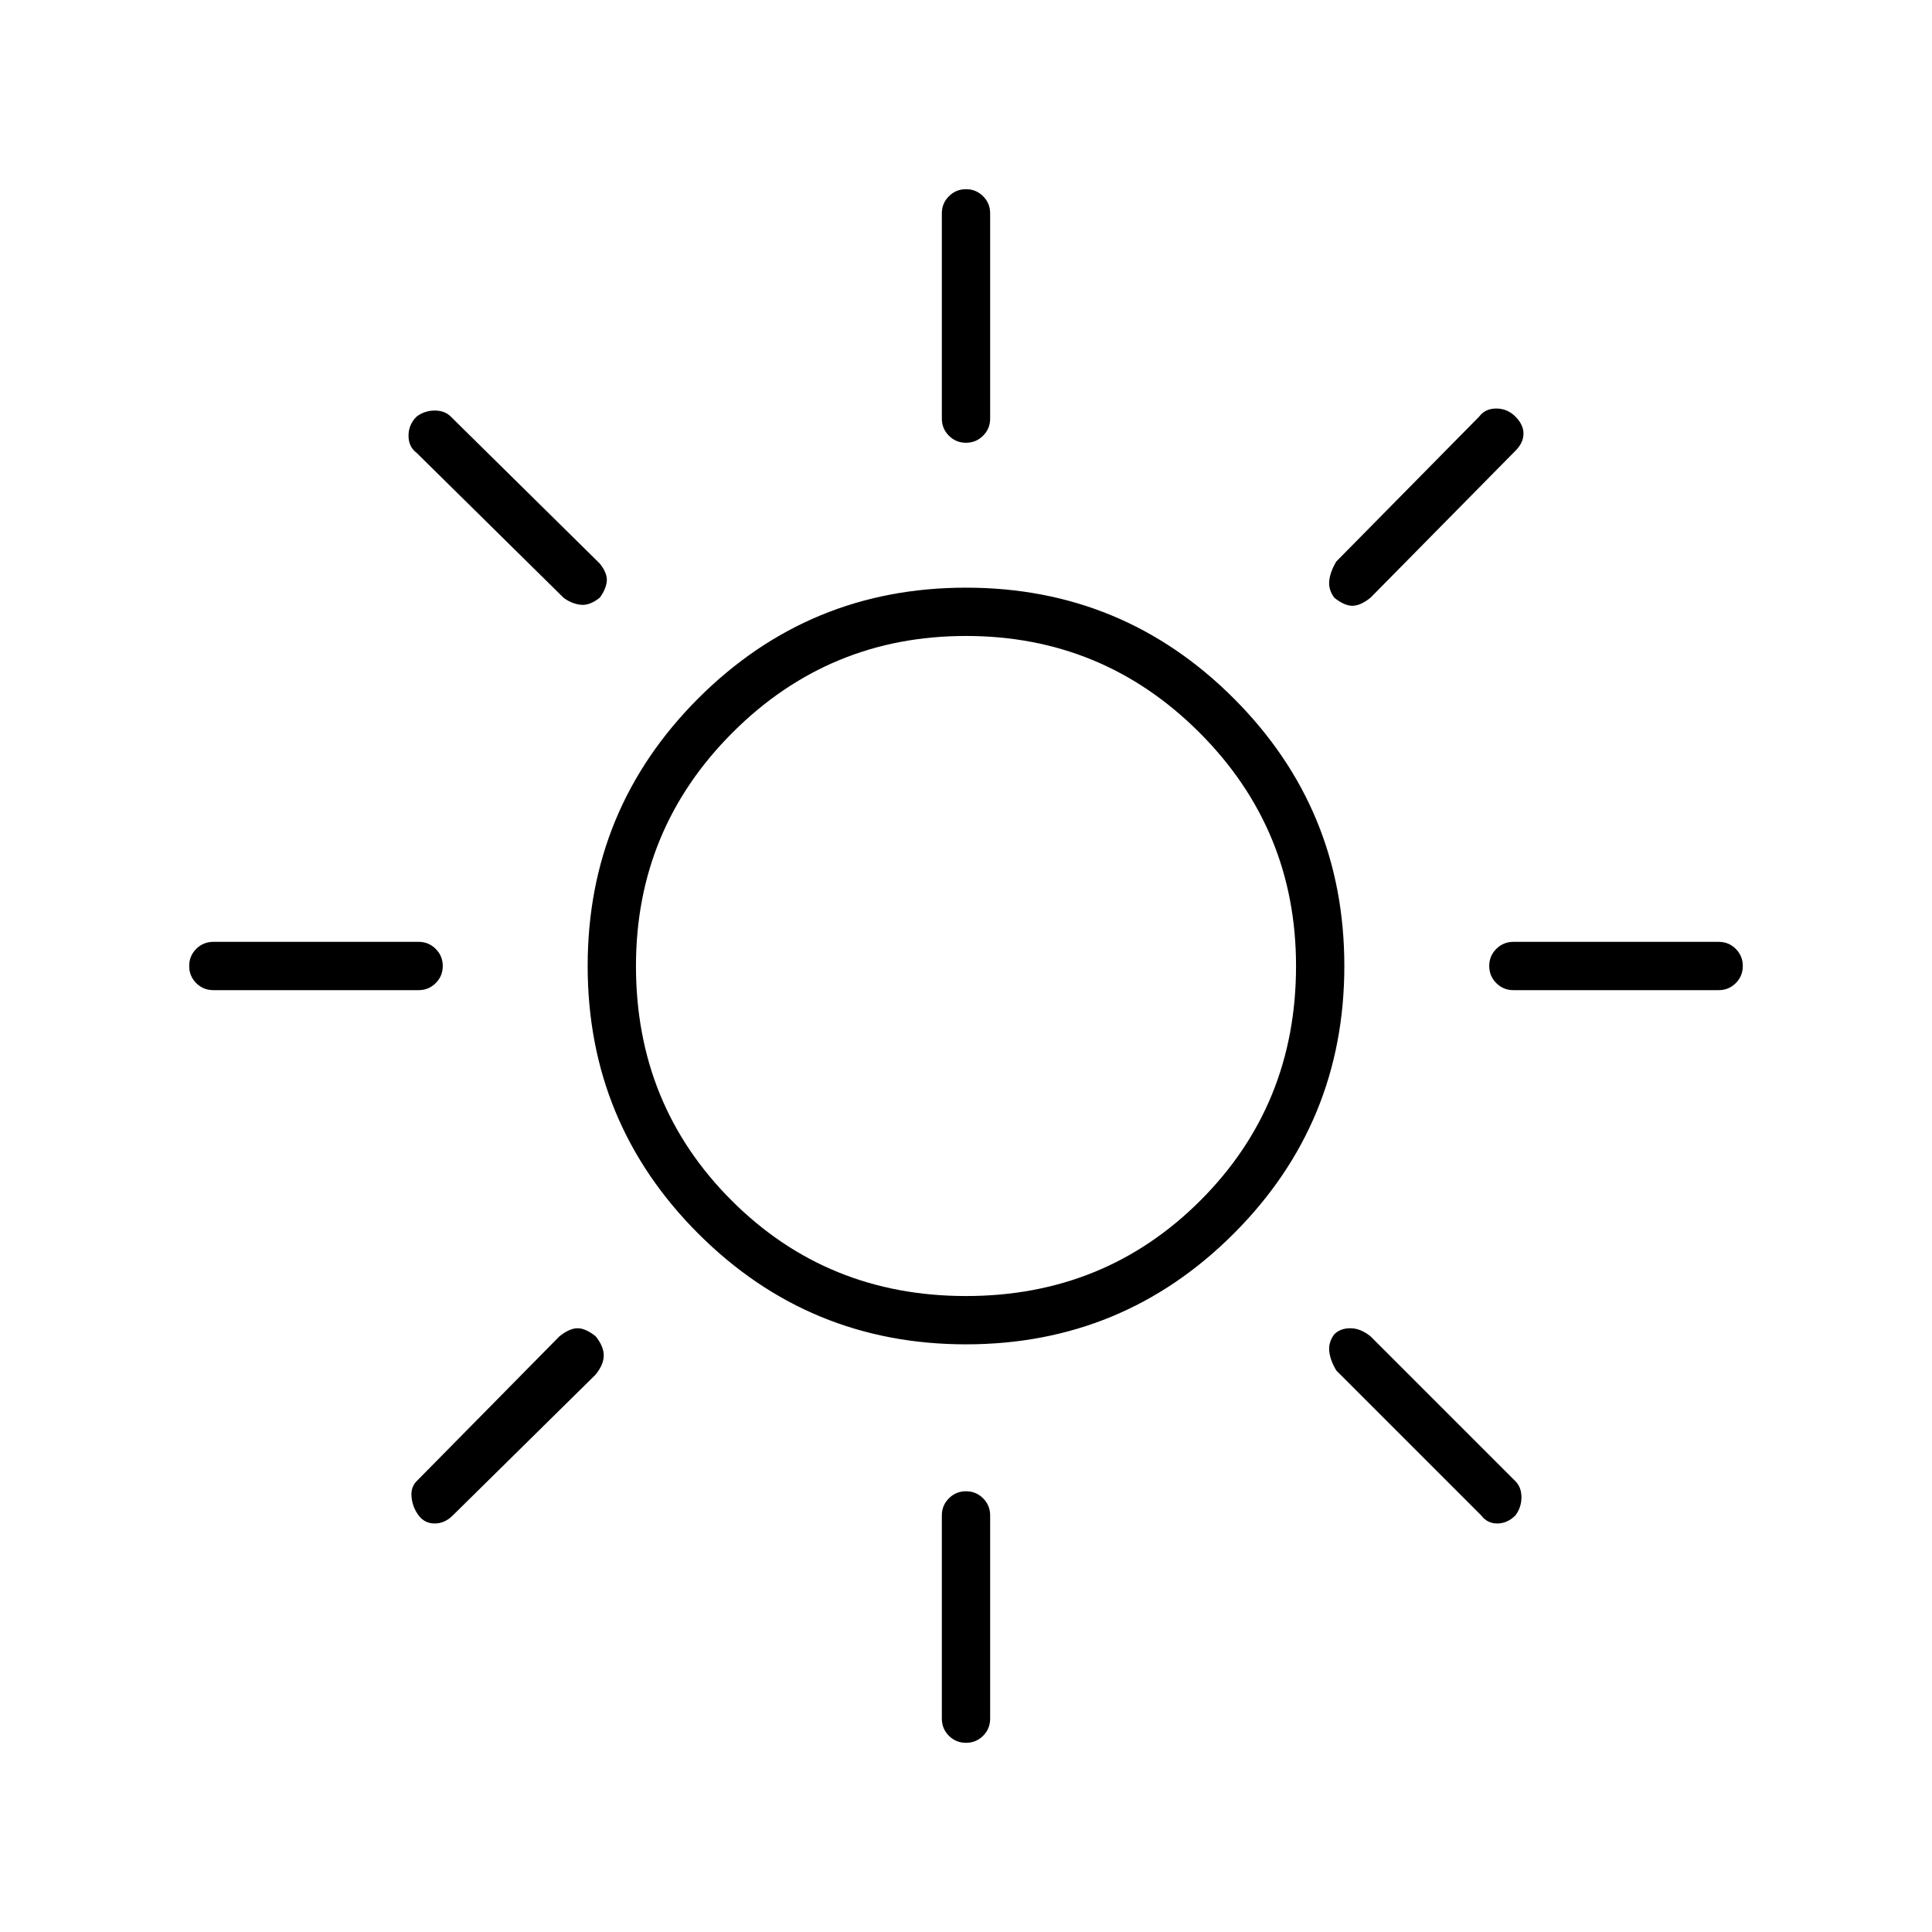 <svg xmlns="http://www.w3.org/2000/svg" height="40" width="40"><path d="M20 9.167q-.208 0-.354-.146t-.146-.354v-4.25q0-.209.146-.354.146-.146.354-.146t.354.146q.146.145.146.354v4.25q0 .208-.146.354T20 9.167Zm7.625 3.208q-.125-.167-.104-.354.021-.188.146-.396l2.958-3q.125-.167.354-.167.229 0 .396.167t.167.354q0 .188-.167.354l-3 3.042q-.208.167-.375.167t-.375-.167Zm3.708 8.125q-.208 0-.354-.146T30.833 20q0-.208.146-.354t.354-.146h4.25q.209 0 .355.146.145.146.145.354t-.145.354q-.146.146-.355.146ZM20 36.083q-.208 0-.354-.145-.146-.146-.146-.355v-4.208q0-.208.146-.354t.354-.146q.208 0 .354.146t.146.354v4.208q0 .209-.146.355-.146.145-.354.145Zm-8.333-23.708-3.042-3q-.167-.125-.167-.354 0-.229.167-.396Q8.792 8.5 9 8.5t.333.125l3.084 3.042q.166.208.145.375-.02.166-.145.333-.209.167-.396.146-.188-.021-.354-.146Zm19 19-3-3q-.125-.208-.146-.396-.021-.187.104-.354.125-.125.333-.125.209 0 .417.167l3 3q.125.125.125.333 0 .208-.125.375-.167.167-.375.167t-.333-.167ZM4.417 20.5q-.209 0-.355-.146-.145-.146-.145-.354t.145-.354q.146-.146.355-.146h4.25q.208 0 .354.146t.146.354q0 .208-.146.354t-.354.146Zm4.25 10.875q-.125-.167-.146-.375-.021-.208.104-.333l2.958-3q.209-.167.375-.167.167 0 .375.167.167.208.167.395 0 .188-.167.396l-2.958 2.917q-.167.167-.375.167t-.333-.167ZM20 27.833q-3.25 0-5.542-2.291Q12.167 23.25 12.167 20t2.291-5.542Q16.75 12.167 20 12.167t5.542 2.291Q27.833 16.75 27.833 20t-2.291 5.542Q23.25 27.833 20 27.833Zm0-1q2.875 0 4.854-1.979T26.833 20q0-2.833-2-4.833t-4.833-2q-2.833 0-4.833 2t-2 4.833q0 2.875 1.979 4.854T20 26.833Z"/></svg>
